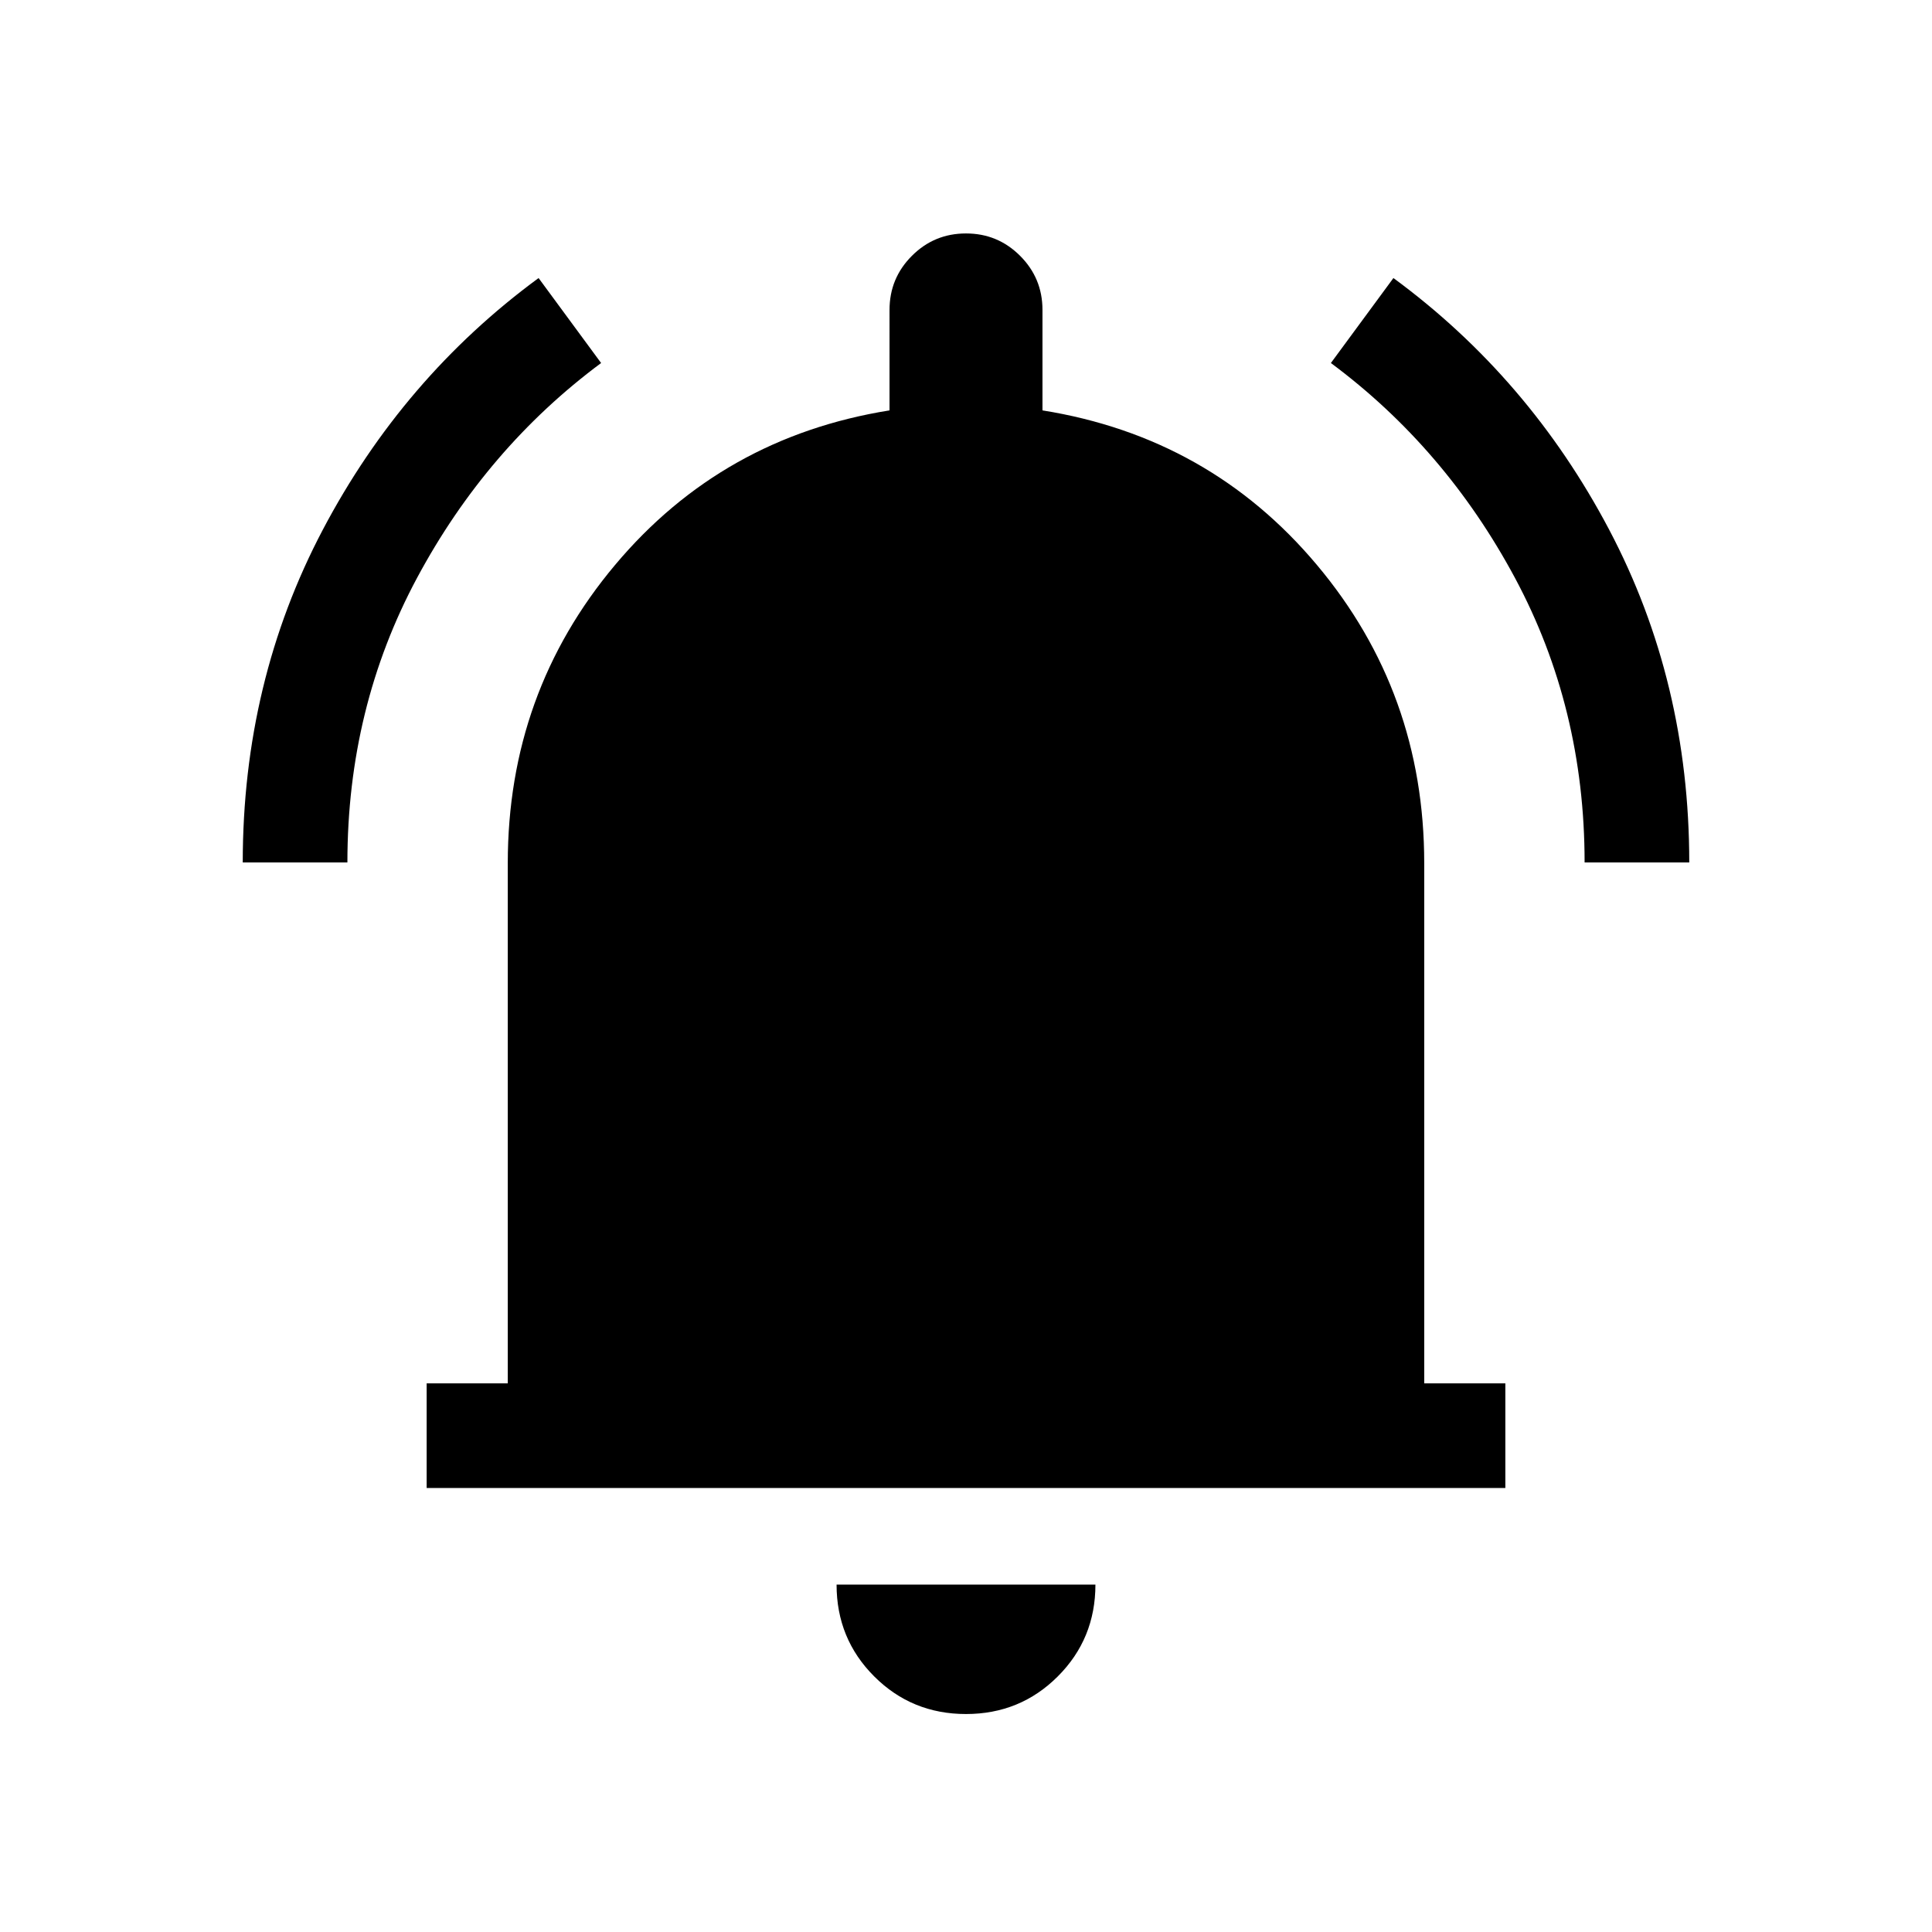 <svg xmlns="http://www.w3.org/2000/svg" height="20" viewBox="0 -960 960 960" width="20"><path d="M212-220.62v-51.99h40.31v-258.47q0-84.69 53.31-148.19 53.3-63.5 136.38-76.81V-806q0-15.77 11.12-26.88Q464.23-844 480-844t26.88 11.12Q518-821.77 518-806v49.92q83.08 13.31 136.38 76.81 53.31 63.5 53.31 148.19v258.47H748v51.99H212Zm268 112.31q-26.92 0-45.61-18.69-18.7-18.69-18.7-45.62h128.62q0 26.93-18.7 45.62-18.69 18.69-45.61 18.69ZM120.62-531.46q0-89.85 39.8-165.35 39.81-75.5 107.2-125.03l31.07 42.22q-56.84 42.24-91.46 106.77-34.61 64.54-34.61 141.39h-52Zm666.76 0q0-76.85-34.61-141.39-34.62-64.53-91.46-106.77l31.07-42.22q67.39 49.53 107.2 125.03 39.8 75.5 39.8 165.35h-52Z"/></svg>